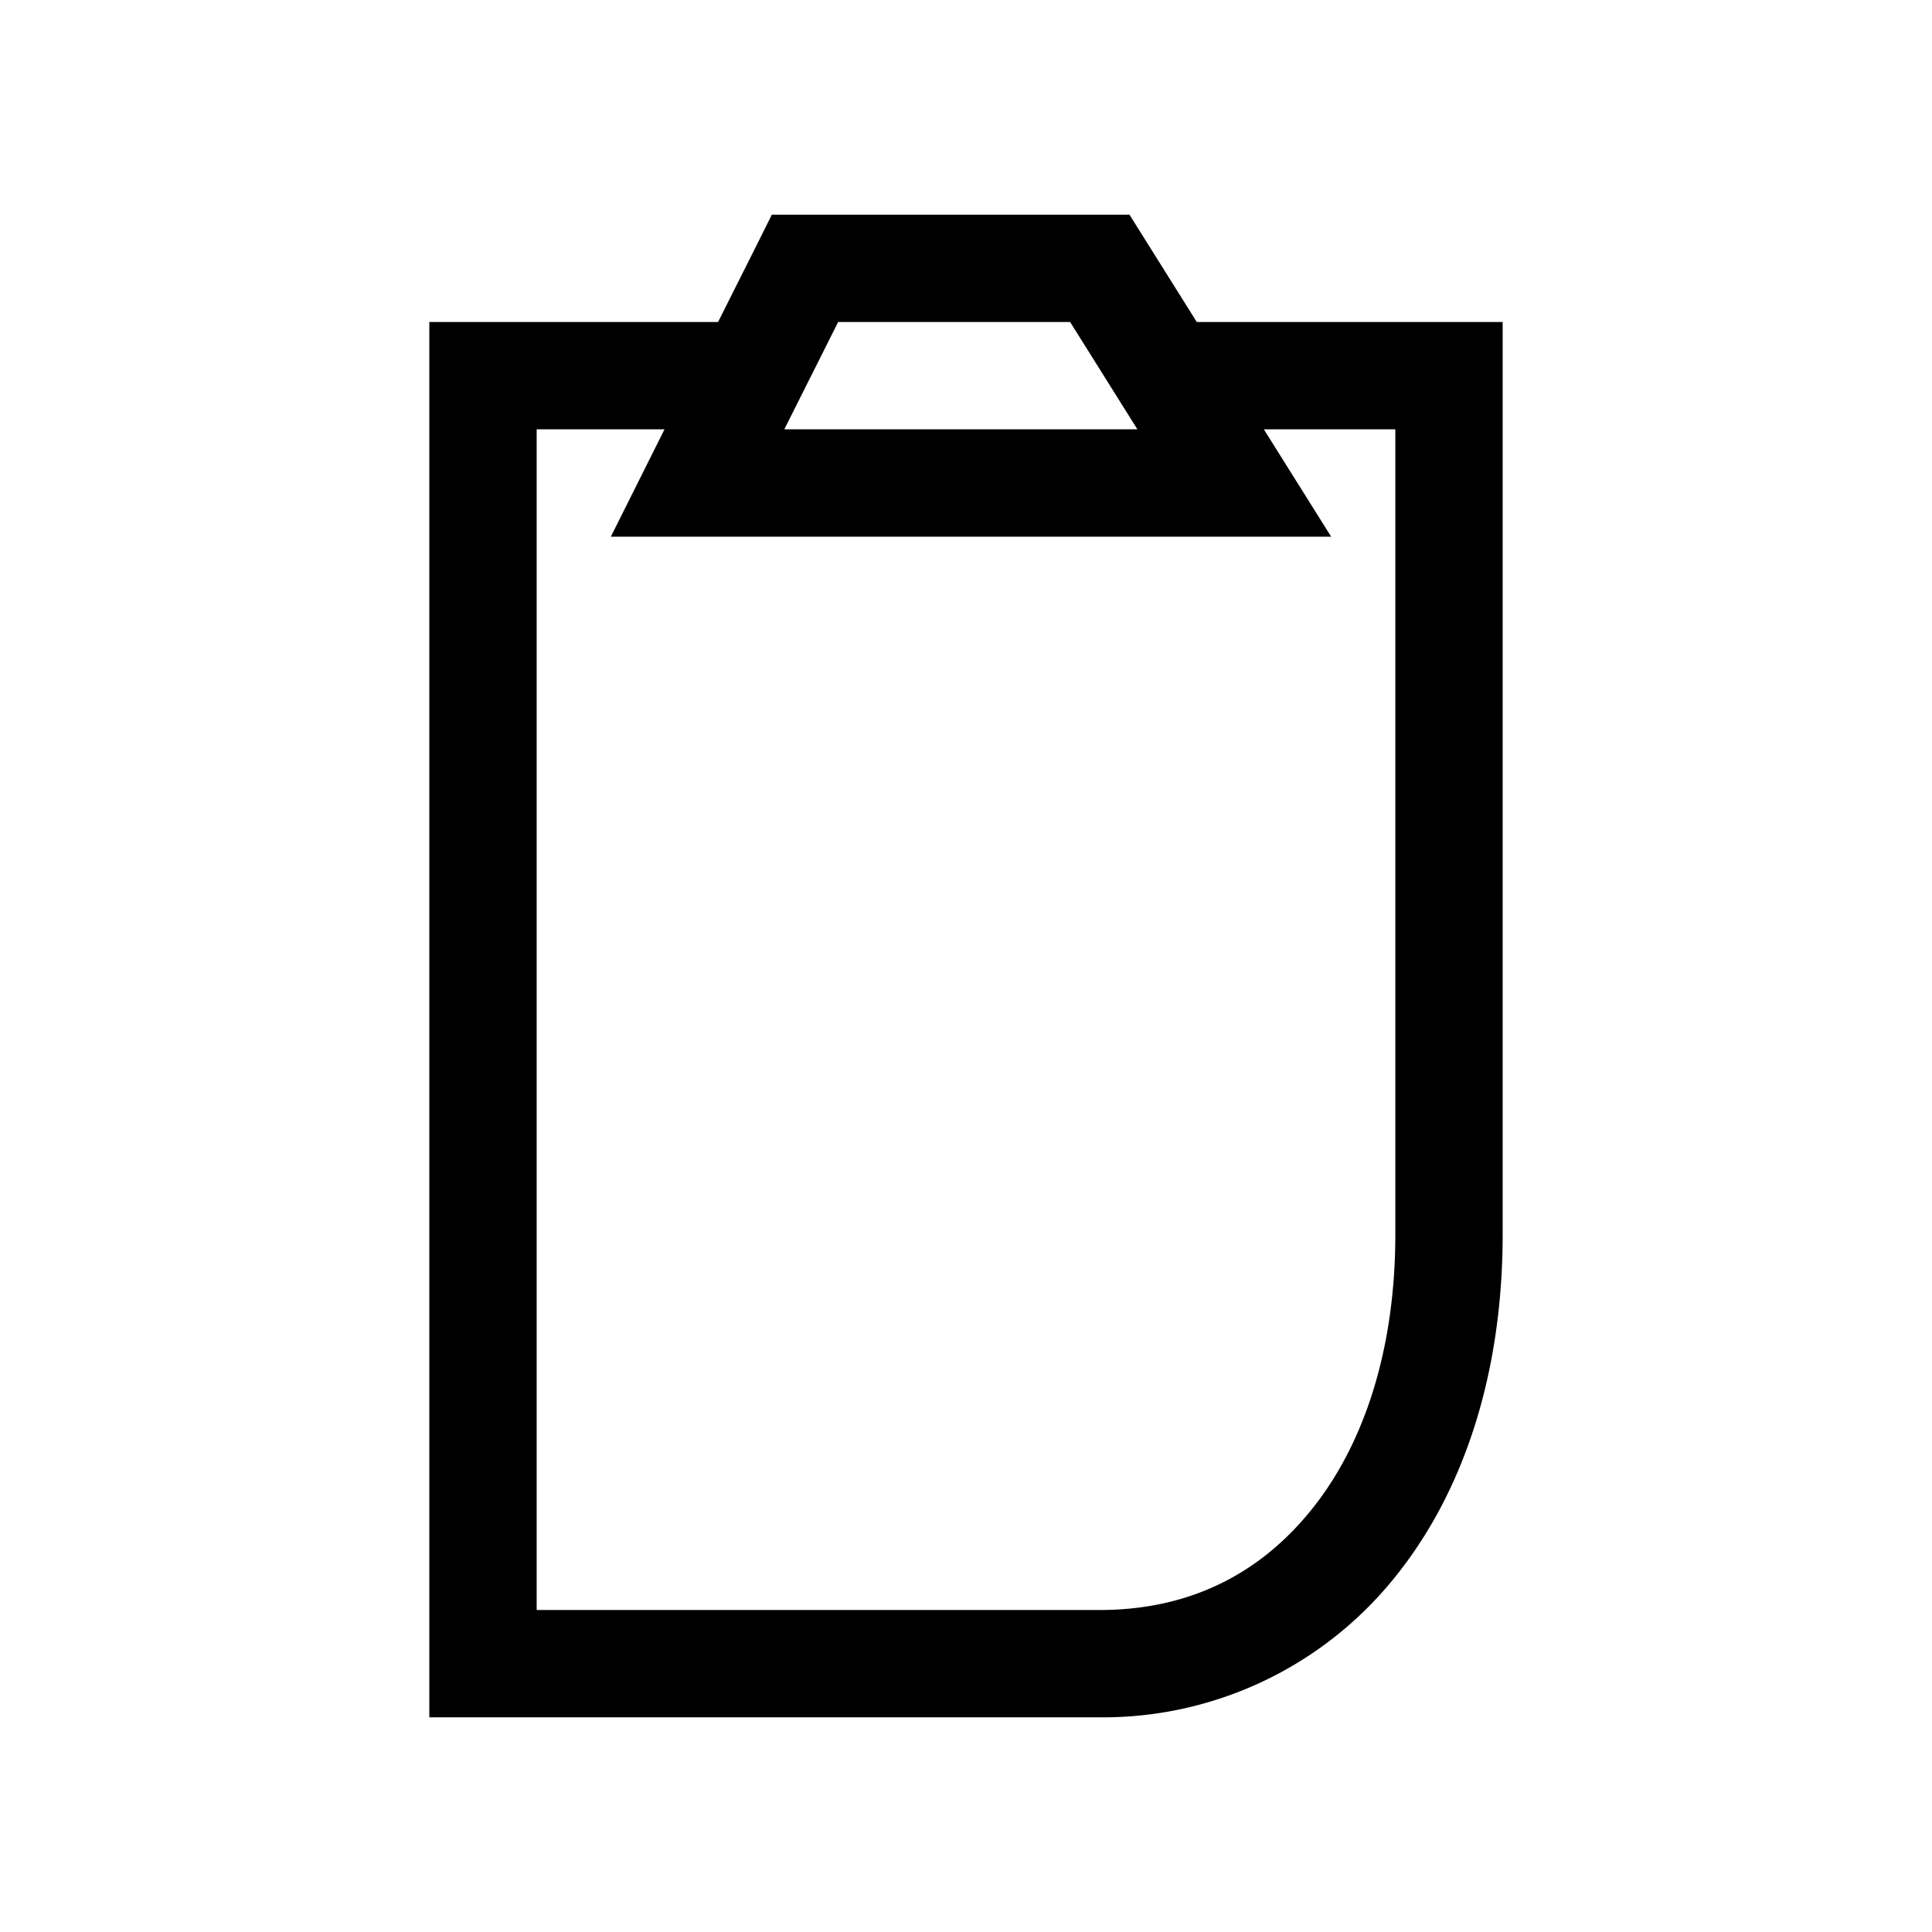 <svg xmlns="http://www.w3.org/2000/svg" fill="none" viewBox="0 0 18 18"><path d="m7.191 2-.138.277L6.69 3H4v13h6.246a3.488 3.488 0 0 0 2.74-1.293c.66-.81 1.014-1.925 1.014-3.207V3h-2.85l-.627-1Zm.618 1H9.97l.627 1h-3.29ZM5 4h1.191l-.5 1h6.711l-.627-1H13v7.5c0 1.097-.304 1.98-.79 2.576-.484.596-1.138.924-1.964.924H5Z" style="color:#000;vector-effect:non-scaling-stroke;fill:currentColor;-inkscape-stroke:none"/></svg>